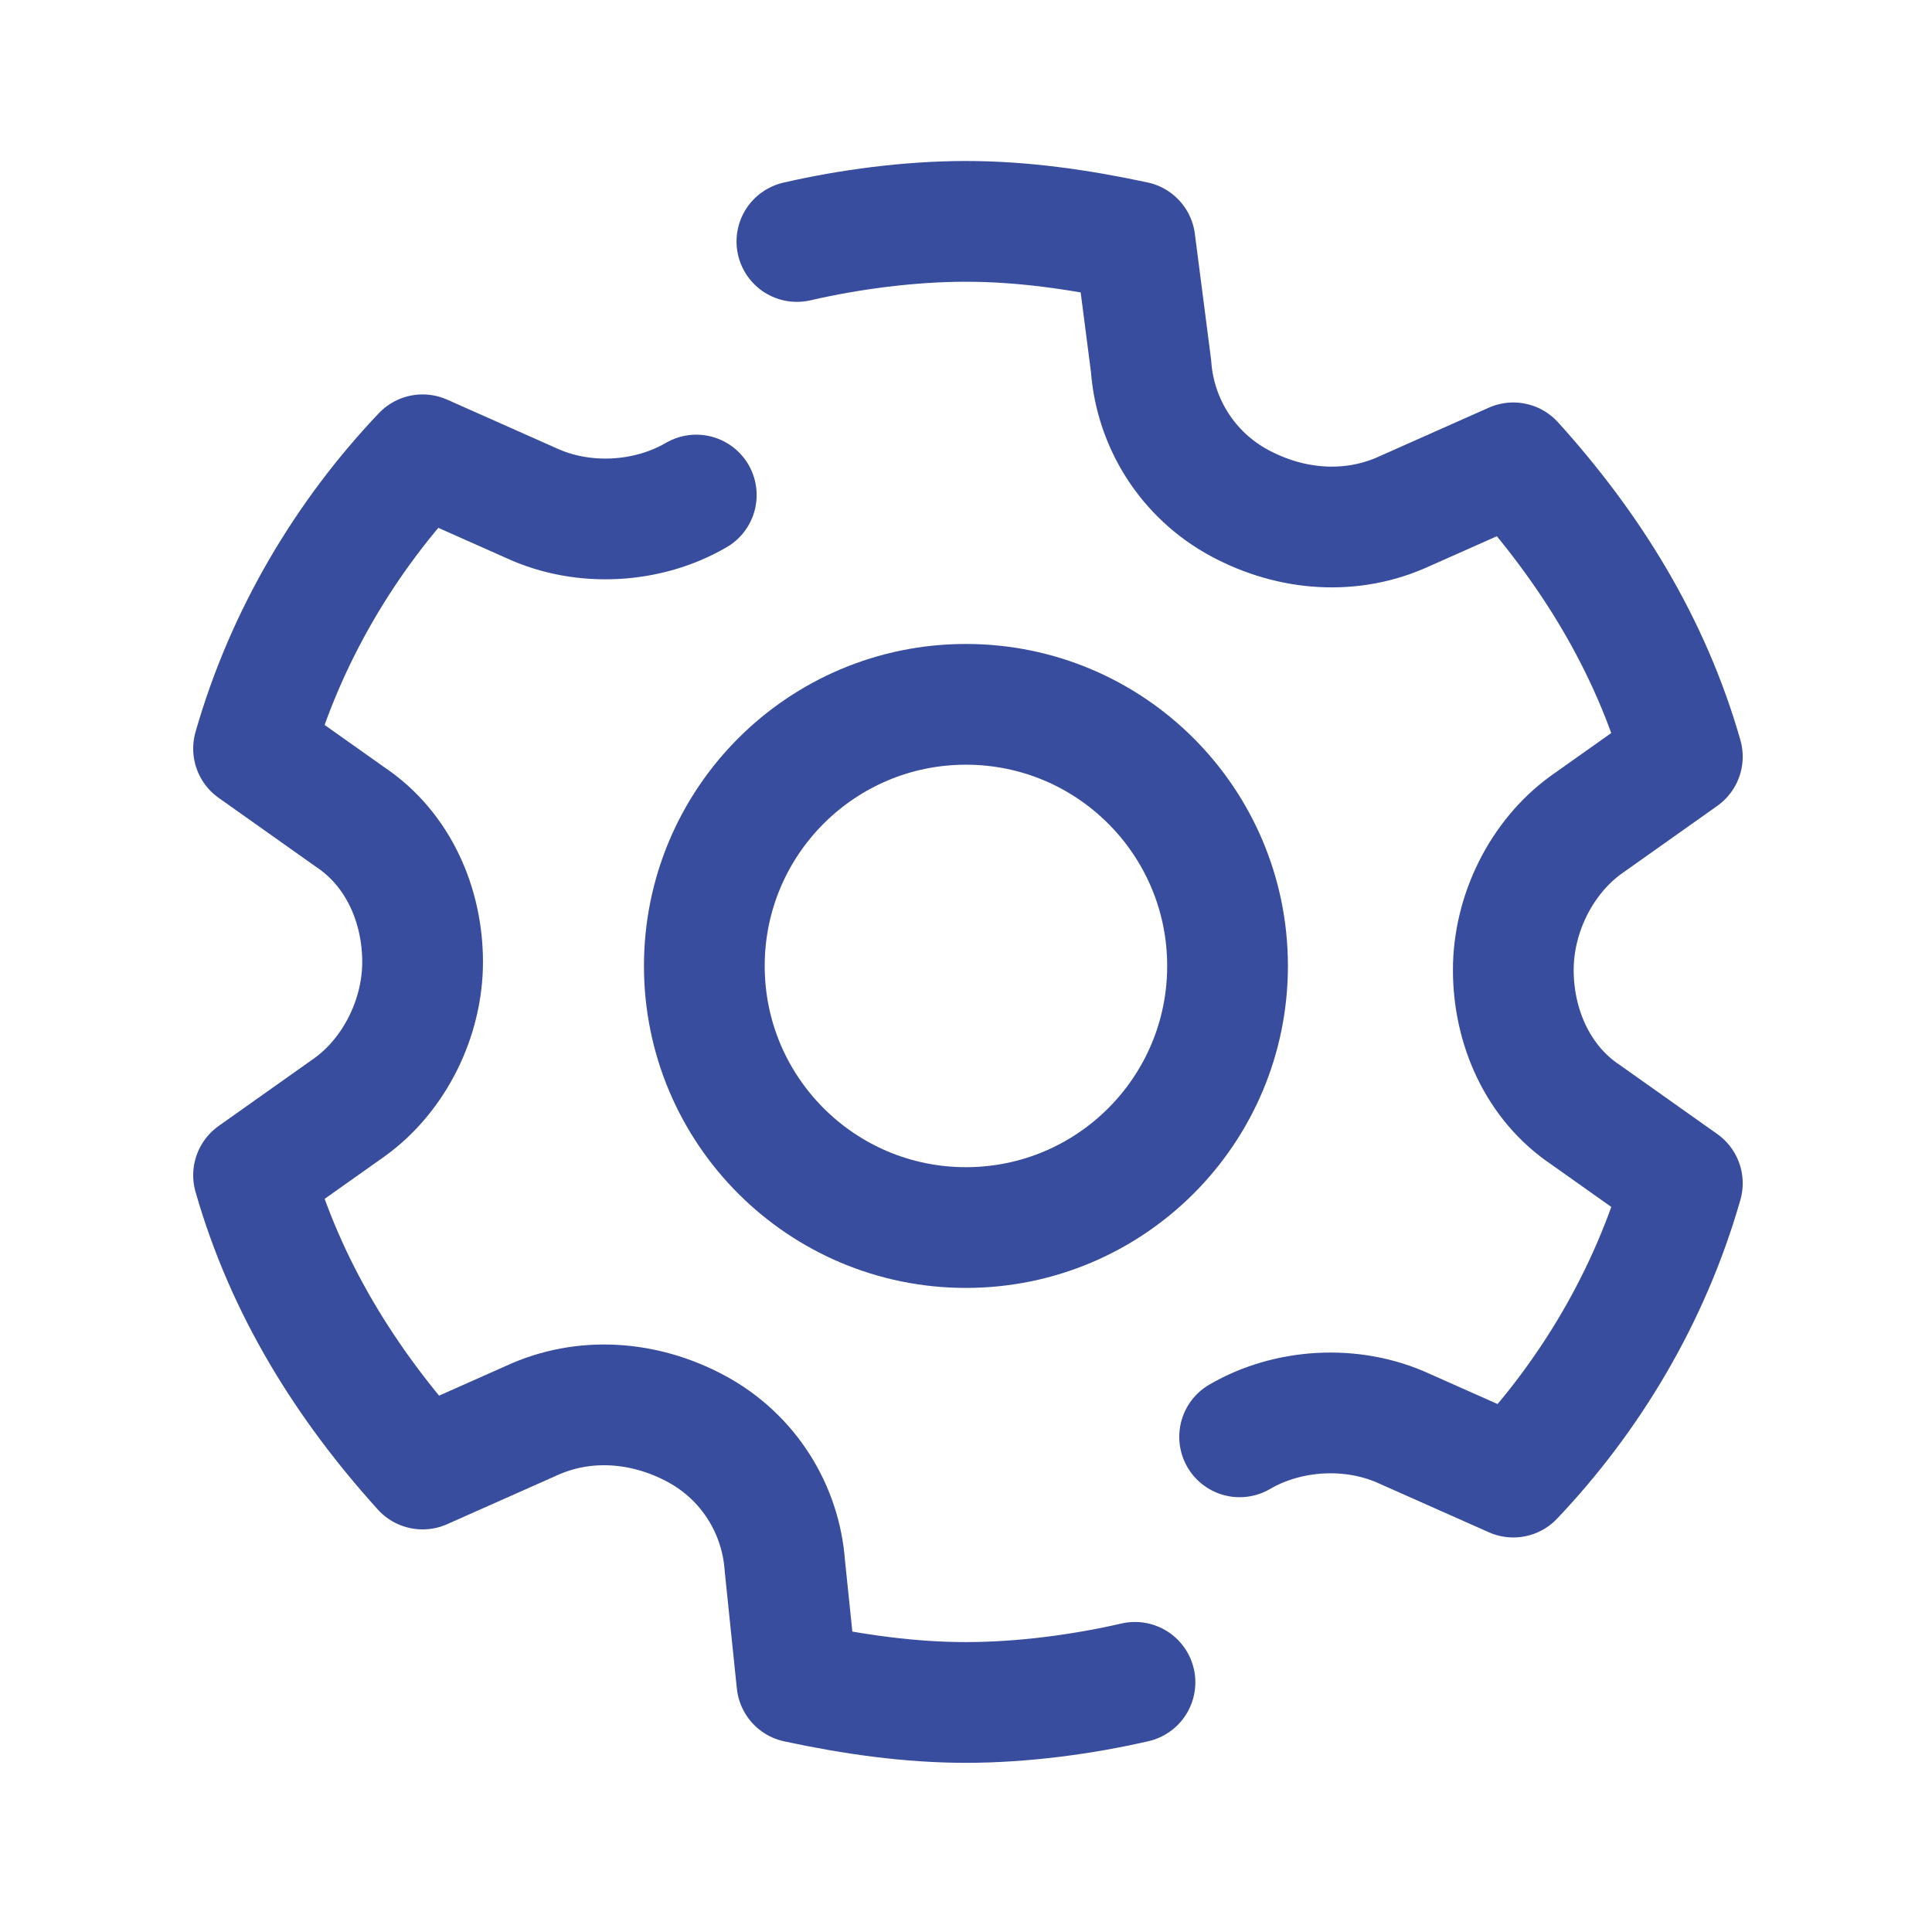 <svg xmlns="http://www.w3.org/2000/svg" xmlns:xlink="http://www.w3.org/1999/xlink" viewBox="0,0,256,256" width="48px" height="48px"><g fill="none" fill-rule="nonzero" stroke="#384d9d" stroke-width="3" stroke-linecap="none" stroke-linejoin="none" stroke-miterlimit="10" stroke-dasharray="" stroke-dashoffset="0" font-family="none" font-weight="none" font-size="none" text-anchor="none" style="mix-blend-mode: normal"><g transform="scale(5.333,5.333)"><circle cx="24" cy="24" r="6.5" stroke-linecap="butt" stroke-linejoin="miter"></circle><path d="M30.8,35.7c1.2,-0.7 2.8,-0.8 4.1,-0.2l2.7,1.2c1.9,-2 3.4,-4.5 4.2,-7.3l-2.4,-1.7c-1.2,-0.8 -1.8,-2.2 -1.8,-3.6c0,-1.4 0.7,-2.8 1.8,-3.6l2.4,-1.7c-0.8,-2.8 -2.3,-5.2 -4.2,-7.3l-2.7,1.2c-1.3,0.6 -2.8,0.5 -4.1,-0.2c-1.3,-0.7 -2.1,-2 -2.2,-3.4l-0.4,-3.1c-1.4,-0.3 -2.8,-0.5 -4.2,-0.5c-1.4,0 -2.9,0.2 -4.2,0.5" stroke-linecap="round" stroke-linejoin="round"></path><path d="M17.3,12.3c-1.2,0.7 -2.8,0.8 -4.1,0.2l-2.7,-1.2c-1.9,2 -3.4,4.5 -4.2,7.3l2.4,1.7c1.2,0.8 1.8,2.2 1.8,3.6c0,1.4 -0.7,2.8 -1.8,3.6l-2.4,1.7c0.8,2.8 2.3,5.2 4.2,7.3l2.7,-1.2c1.3,-0.6 2.8,-0.5 4.1,0.2c1.3,0.7 2.1,2 2.2,3.4l0.3,2.9c1.4,0.3 2.8,0.5 4.2,0.5c1.4,0 2.9,-0.2 4.2,-0.5" stroke-linecap="round" stroke-linejoin="round"></path></g></g></svg>